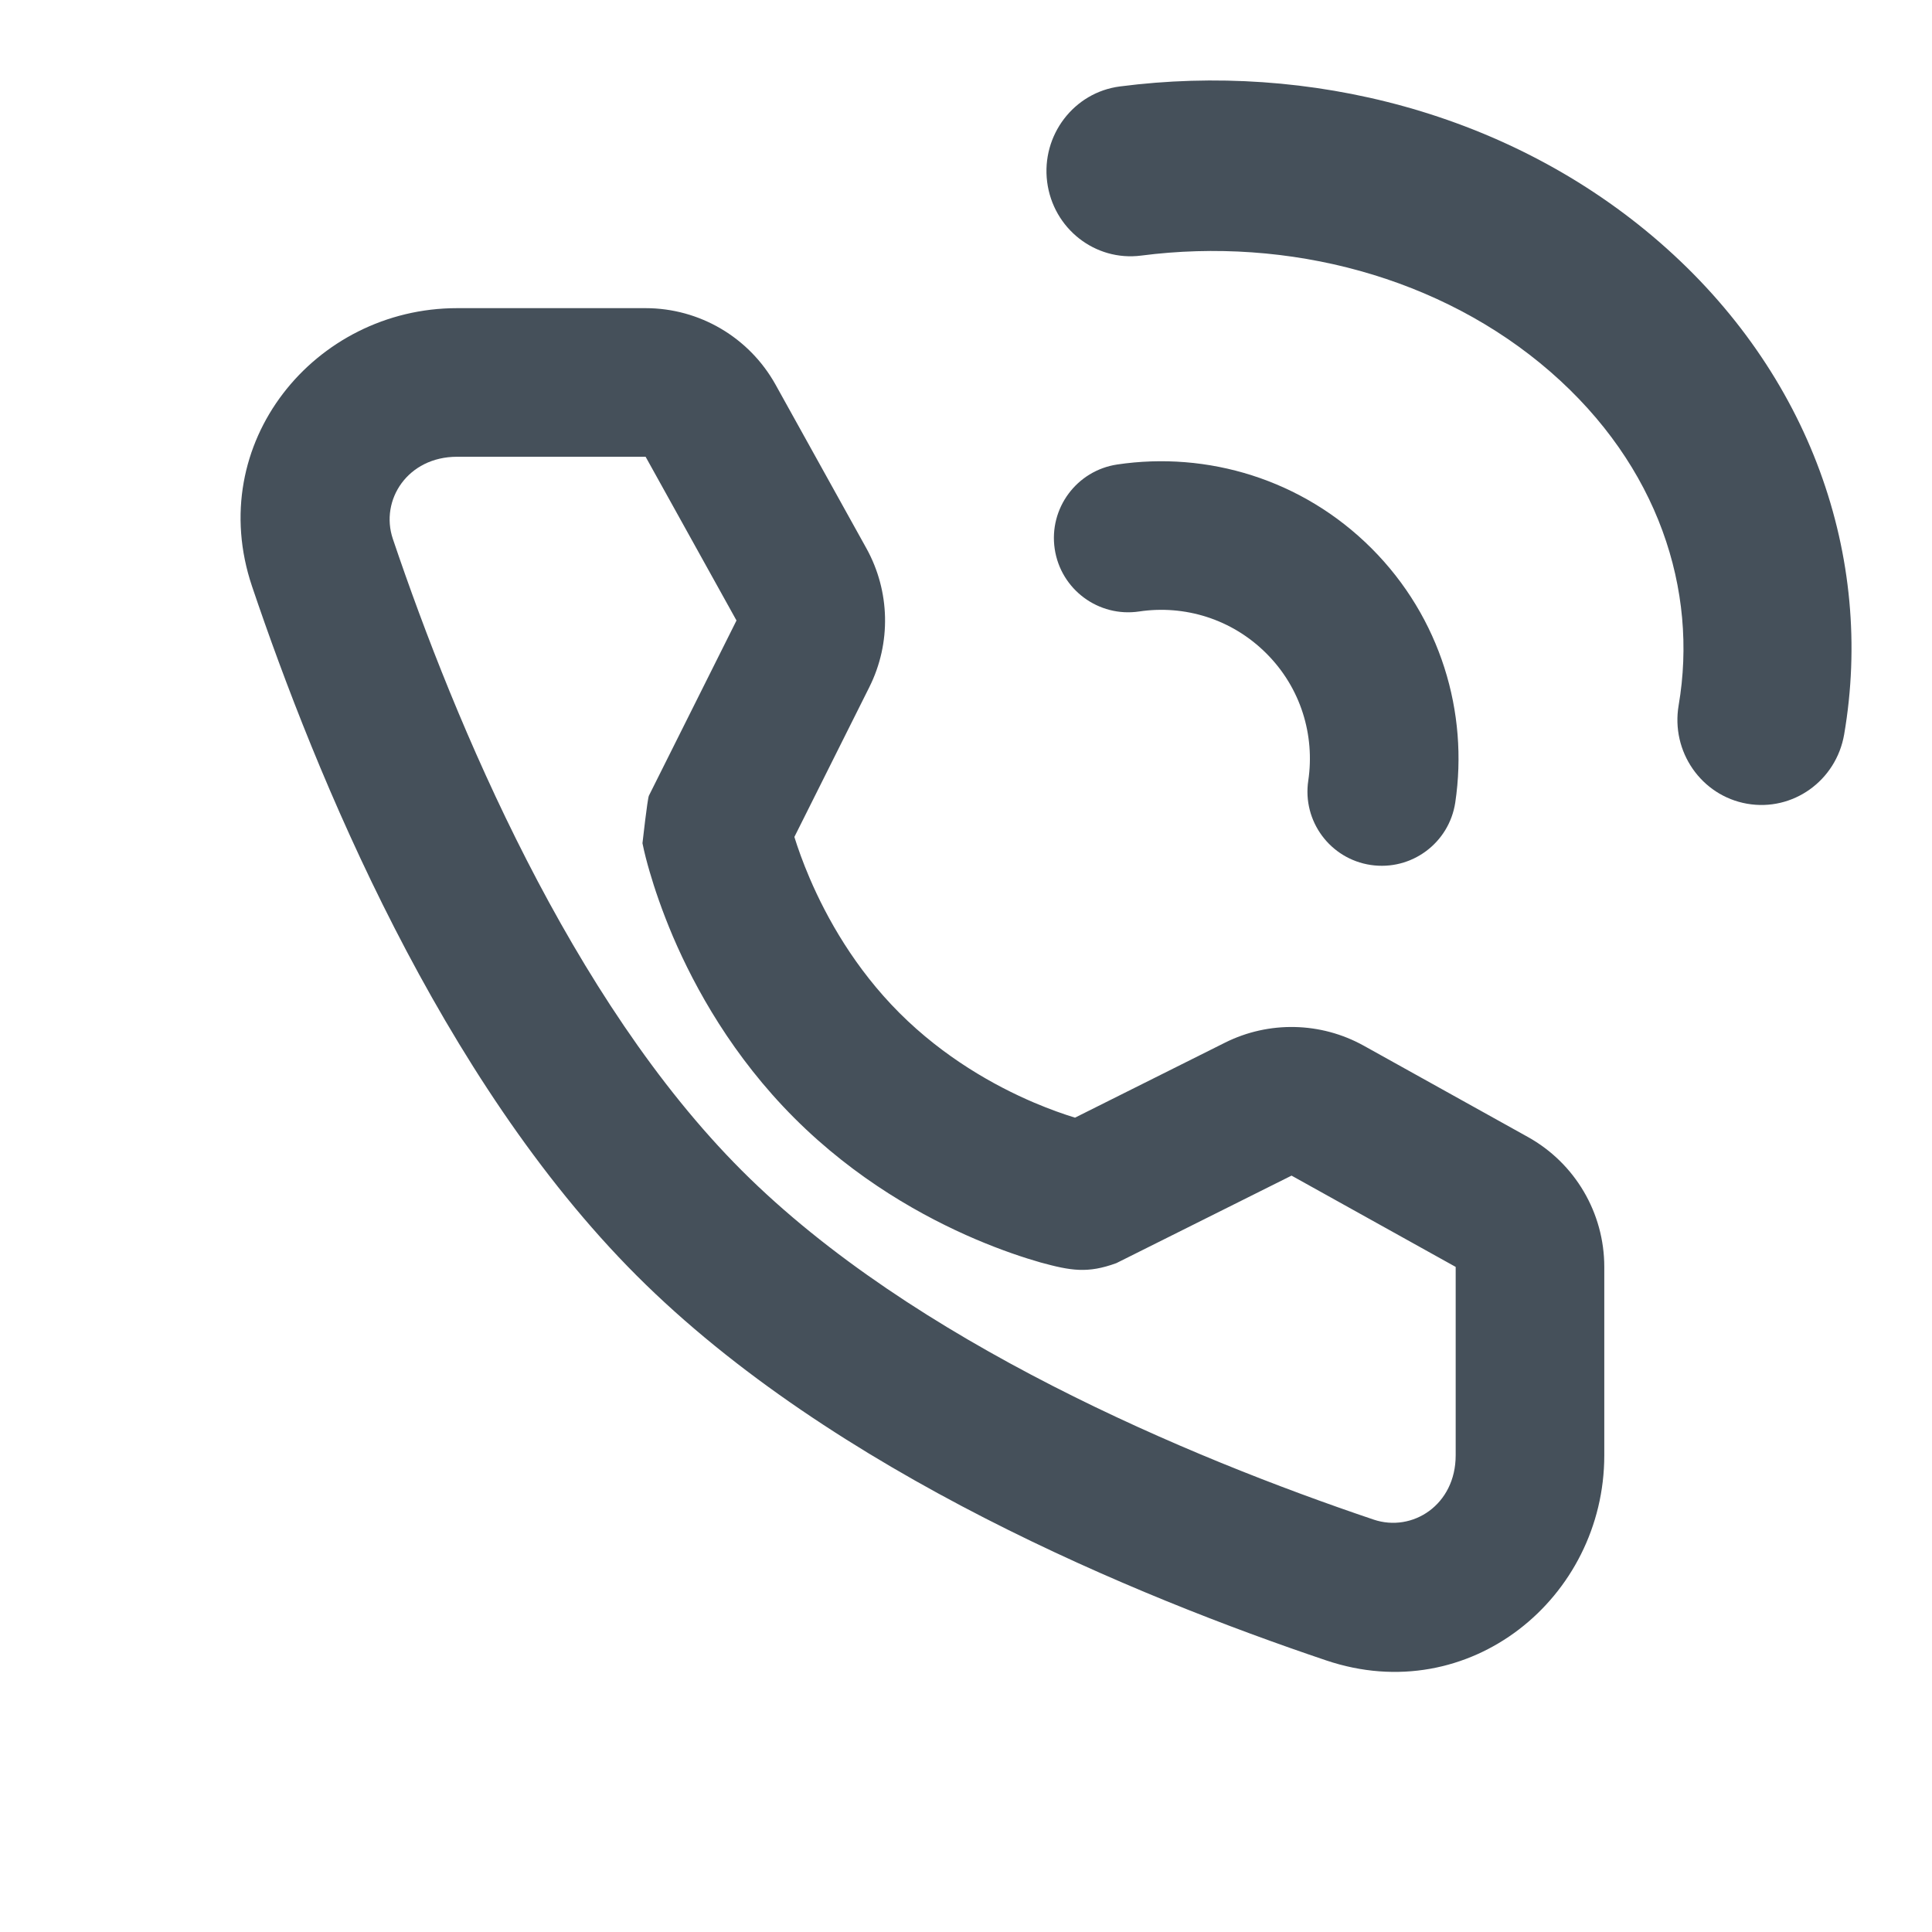 <svg width="24" height="24" viewBox="0 0 24 24" fill="none" xmlns="http://www.w3.org/2000/svg">
<path d="M13.911 1.074C16.255 0.77 18.761 1.396 20.617 3.01C22.488 4.637 23.286 6.92 22.909 9.122C22.81 9.699 22.27 10.084 21.702 9.984C21.134 9.884 20.754 9.336 20.853 8.76C21.097 7.332 20.601 5.785 19.259 4.618C17.903 3.439 16.006 2.938 14.176 3.175C13.604 3.249 13.082 2.839 13.008 2.259C12.935 1.679 13.34 1.148 13.911 1.074Z" fill="#313D49" fill-opacity="0.9"/>
<path d="M13.879 5.77C14.995 5.604 16.175 5.95 17.037 6.811C17.898 7.672 18.244 8.853 18.078 9.968C18.002 10.473 17.533 10.82 17.028 10.745C16.524 10.67 16.176 10.2 16.252 9.696C16.335 9.135 16.161 8.546 15.731 8.117C15.301 7.687 14.713 7.512 14.151 7.596C13.647 7.671 13.177 7.323 13.102 6.819C13.027 6.315 13.375 5.845 13.879 5.77Z" fill="#313D49" fill-opacity="0.9"/>
<path fill-rule="evenodd" clip-rule="evenodd" d="M10.058 10.909C9.972 10.708 9.91 10.532 9.868 10.397L10.8 8.534C11.072 7.989 11.058 7.345 10.763 6.812L9.634 4.778C9.308 4.192 8.69 3.828 8.02 3.828H5.678C3.909 3.828 2.531 5.505 3.131 7.284C3.921 9.624 5.466 13.403 7.91 15.847C10.354 18.291 14.134 19.837 16.474 20.626C18.253 21.227 19.929 19.849 19.929 18.079V15.738C19.929 15.067 19.566 14.45 18.98 14.124L16.941 12.99C16.408 12.694 15.763 12.68 15.218 12.952L13.354 13.884C13.22 13.843 13.045 13.782 12.845 13.697C12.351 13.486 11.728 13.137 11.174 12.584C10.62 12.03 10.27 11.404 10.058 10.909ZM5.678 5.674C5.063 5.674 4.718 6.213 4.88 6.694C5.657 8.995 7.093 12.42 9.216 14.542C11.338 16.664 14.763 18.101 17.064 18.877C17.545 19.039 18.083 18.695 18.083 18.079V15.738L16.044 14.604L13.868 15.691C13.51 15.822 13.301 15.785 12.927 15.683C12.724 15.625 12.445 15.533 12.121 15.395C11.477 15.12 10.634 14.655 9.868 13.889C9.103 13.124 8.636 12.279 8.36 11.635C8.222 11.31 8.129 11.031 8.07 10.828C8.036 10.712 8.005 10.594 7.981 10.475L7.981 10.474C7.981 10.474 8.043 9.92 8.061 9.884L9.149 7.708L8.02 5.674L5.678 5.674Z" fill="#313D49" fill-opacity="0.9"/>
</svg>
